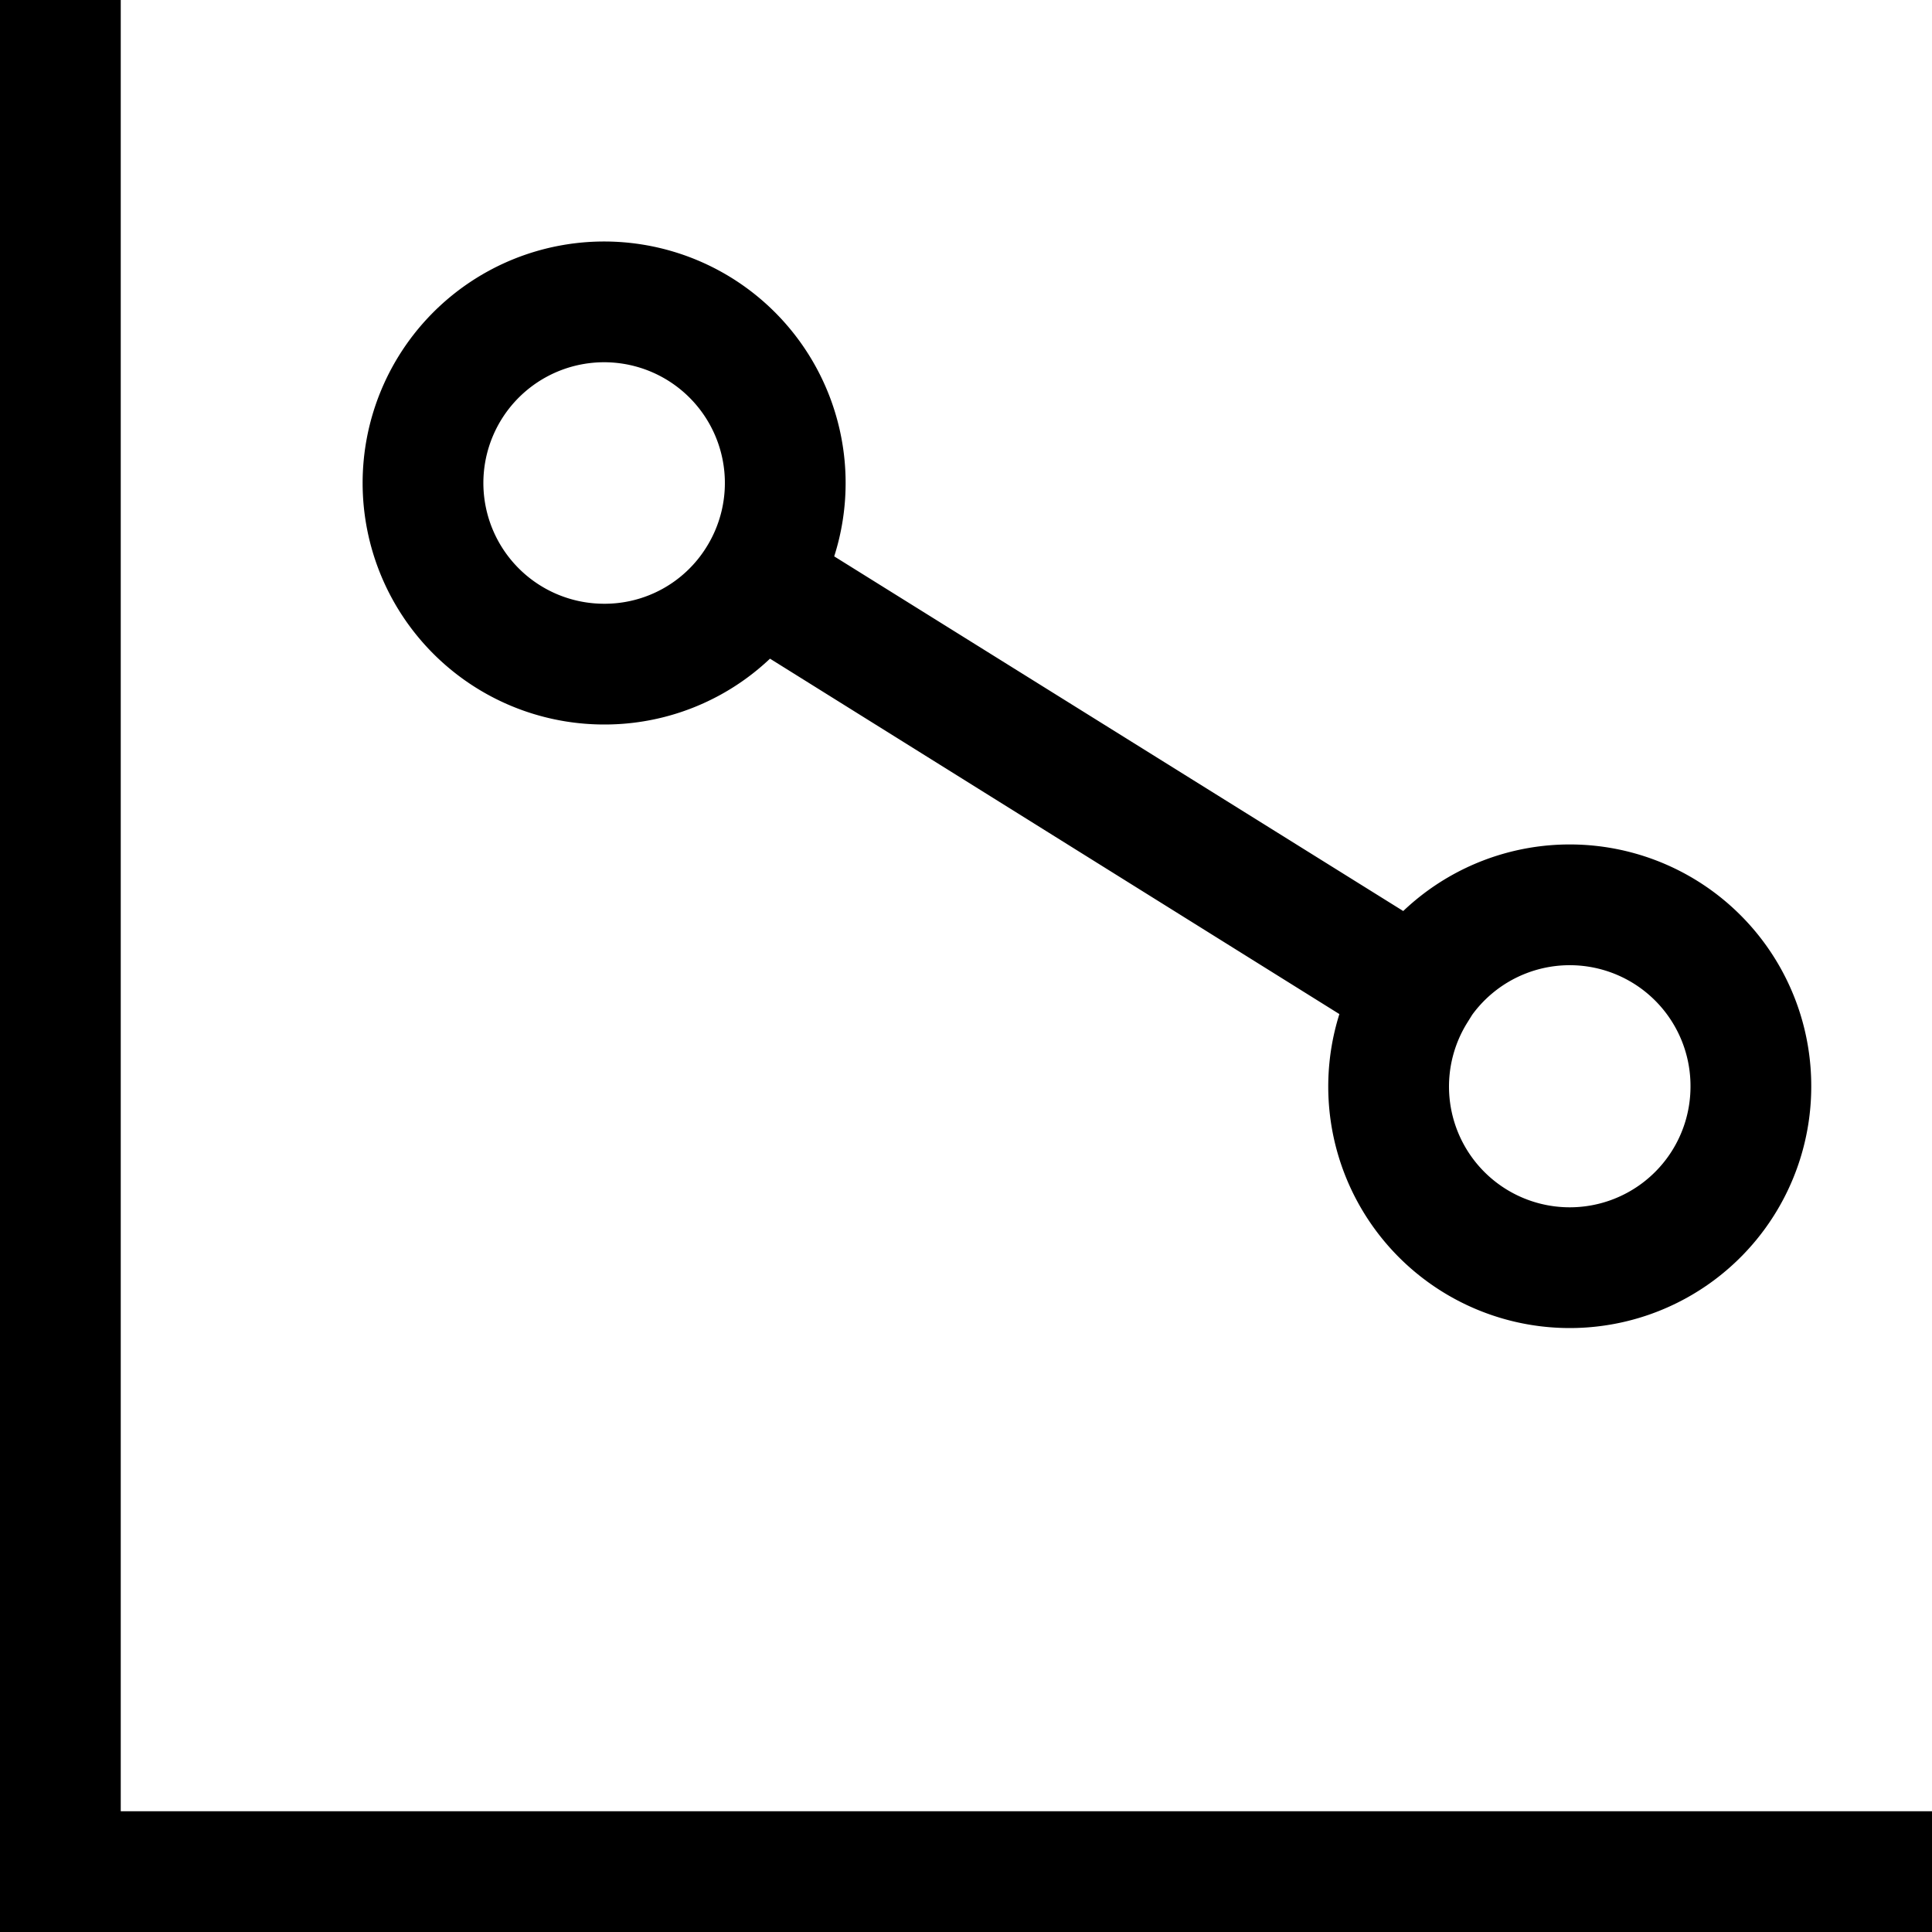 <svg xmlns="http://www.w3.org/2000/svg" xmlns:xlink="http://www.w3.org/1999/xlink" width="16" height="16" viewBox="0 0 16 16"><defs><clipPath id="b"><rect width="16" height="16"/></clipPath></defs><g id="a" clip-path="url(#b)"><path d="M0,1.5a1.5,1.5,0,0,0,2.773.8L8.228,5.7A1.5,1.5,0,1,0,9.5,5,1.492,1.492,0,0,0,8.228,5.7L2.773,2.295A1.5,1.5,0,1,0,0,1.5Z" transform="translate(14.5 10.5) rotate(180)" fill="none" stroke="#000" stroke-width="1"/><rect width="16" height="1" transform="translate(0 15)"/><rect width="16" height="1" transform="translate(1) rotate(90)"/></g></svg>
